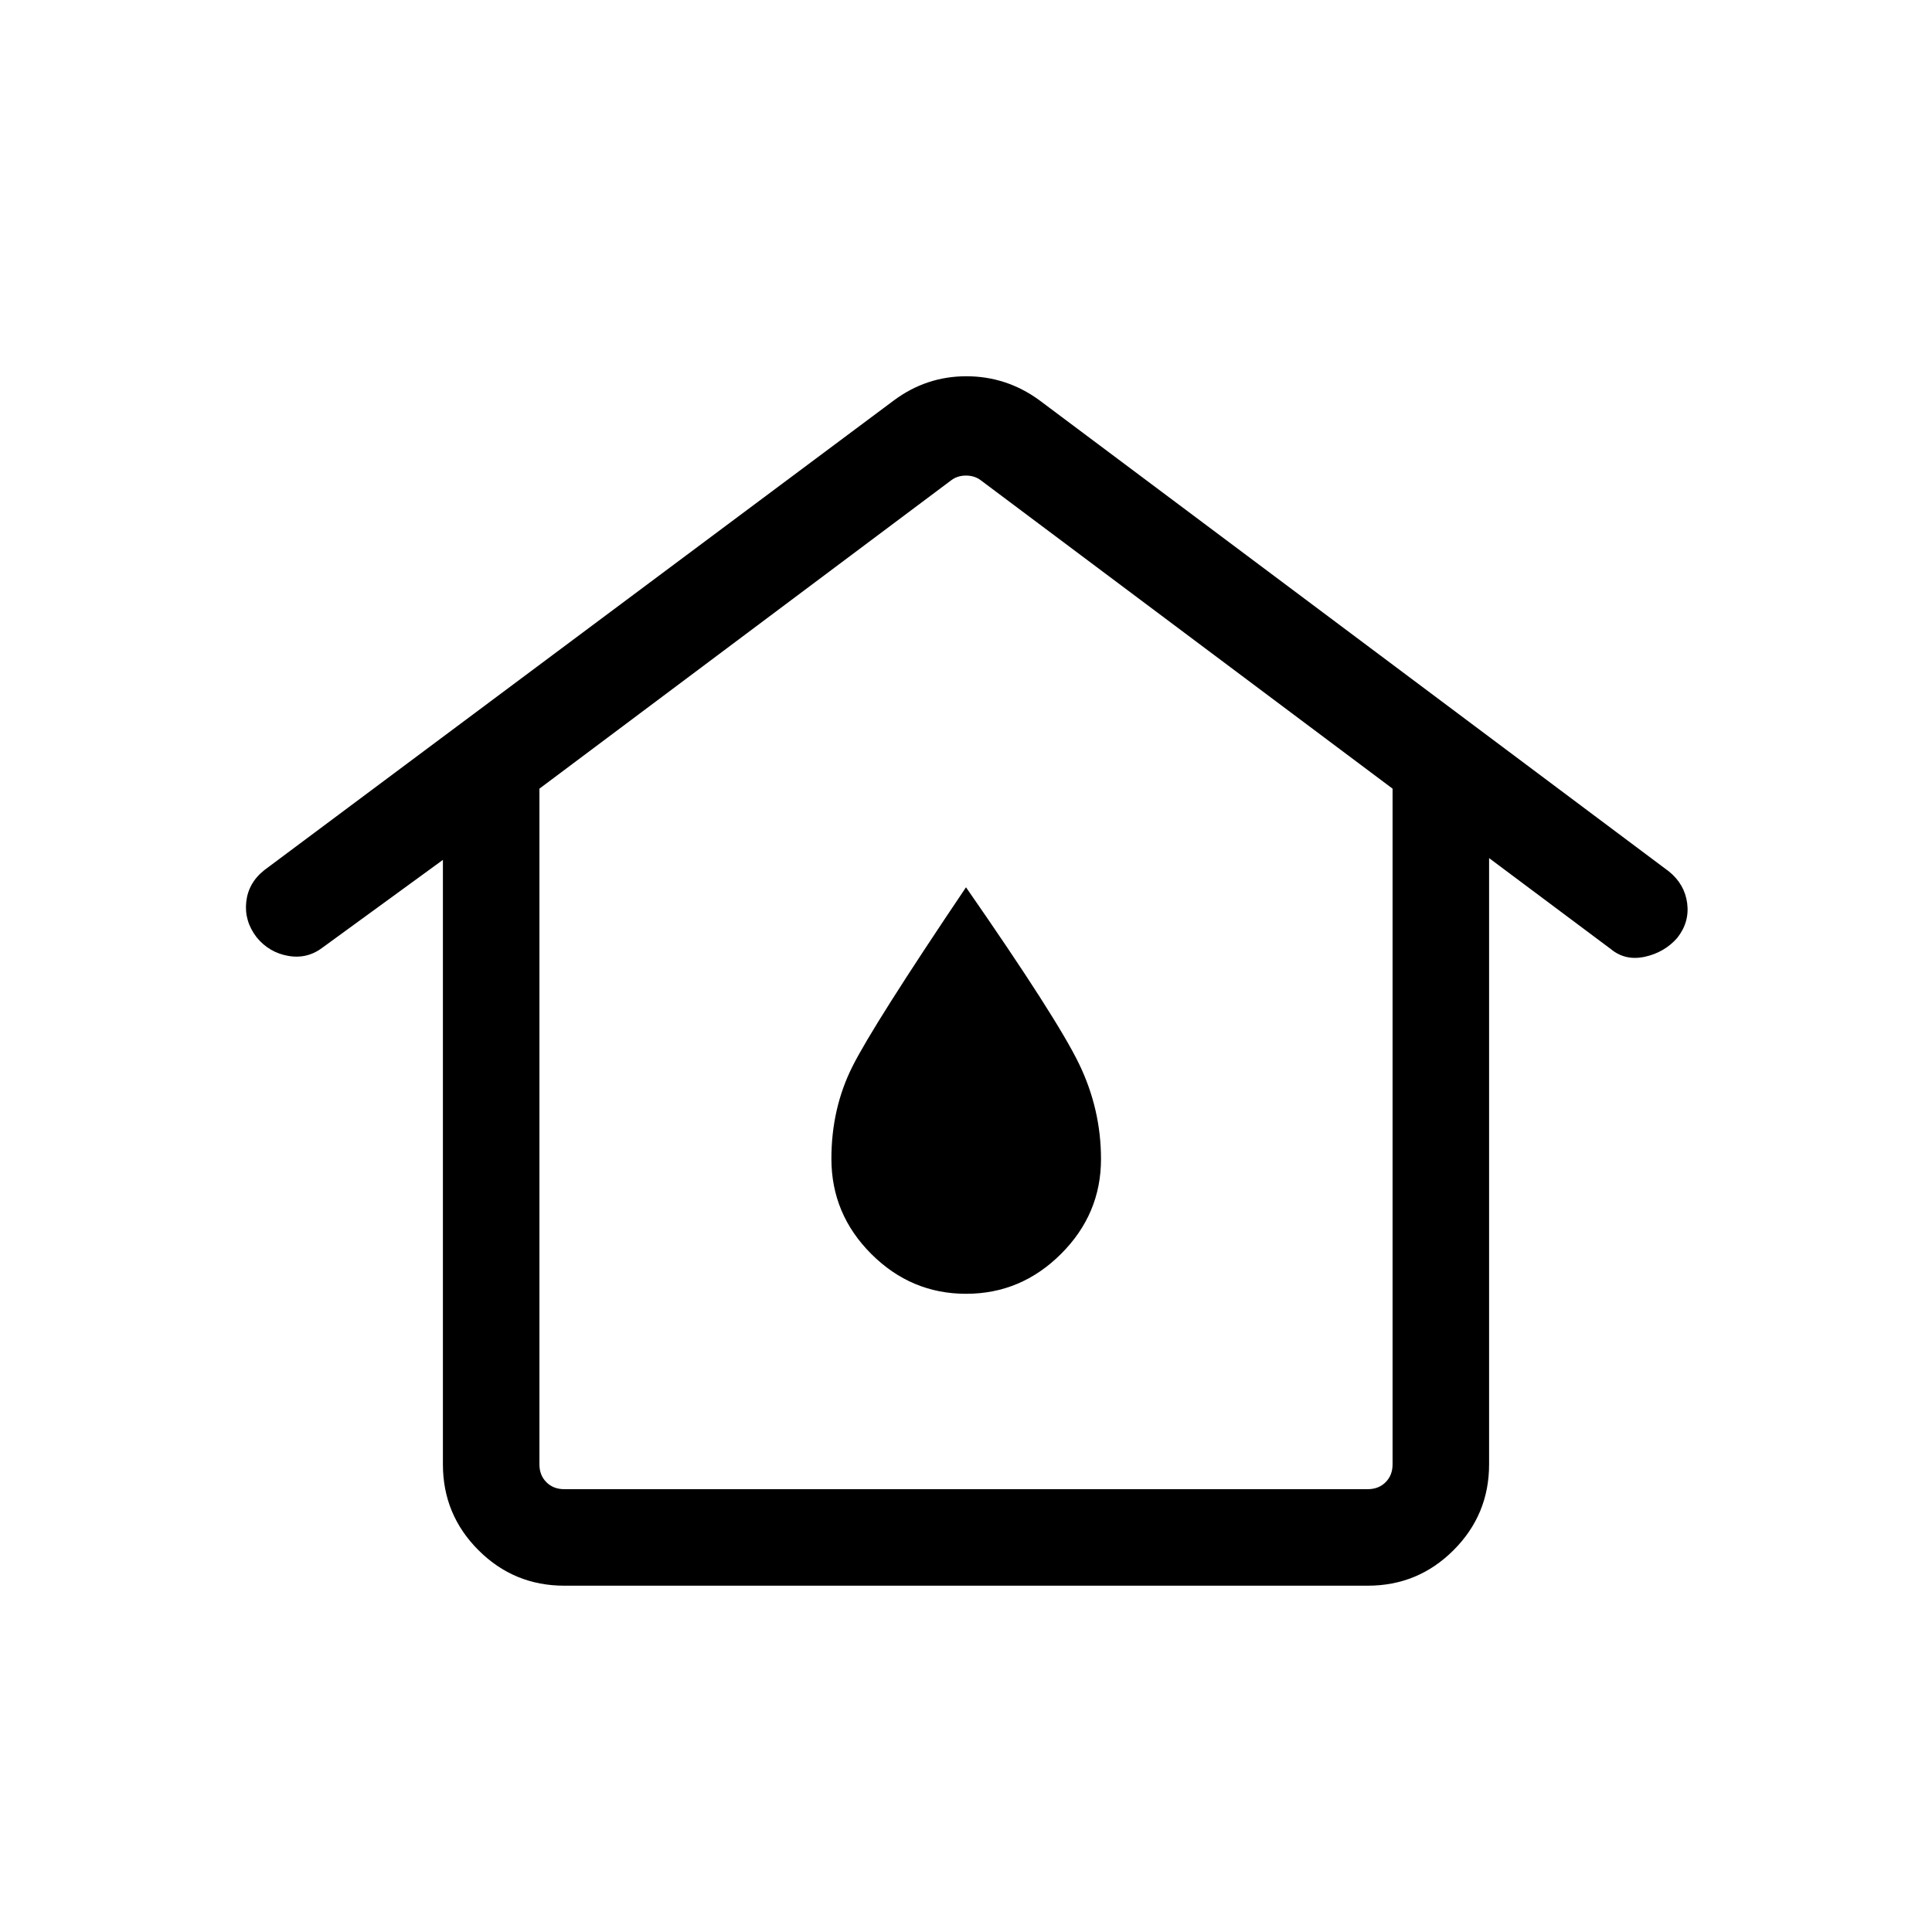 <svg xmlns="http://www.w3.org/2000/svg" height="20" viewBox="0 -960 960 960" width="20"><path d="M280.35-220.04h399.3q5.39 0 8.85-3.46t3.46-8.85v-335.77L487.31-721.38q-3.08-2.31-7.31-2.31-4.23 0-7.31 2.31L268.04-568.12v335.77q0 5.39 3.46 8.85t8.85 3.46Zm0 47.96q-24.96 0-42.62-17.65-17.65-17.66-17.65-42.62v-300.38l-59.54 43.38q-7.73 6-17.29 4.33-9.56-1.67-15.75-9.26-6.19-8.07-5.14-17.6 1.05-9.53 9.06-15.82l312.7-233.31q16.18-12.03 36.03-12.03 19.86 0 36.12 11.77l313.02 234.29q7.82 6.35 9.06 15.79 1.23 9.45-4.97 17.27-6.33 7.19-16.06 9.33-9.74 2.13-16.97-3.87l-60.43-45.16v301.27q0 24.96-17.65 42.62-17.66 17.65-42.62 17.65h-399.3Zm199.7-145.04q27.3 0 47.16-19.81 19.87-19.82 19.87-47.12 0-24.8-10.93-47.37Q525.23-454 480-519.11q-46 68.26-56.44 89.07-10.44 20.81-10.44 45.82 0 27.5 19.81 47.3 19.82 19.8 47.12 19.8ZM480-384Z"/></svg>